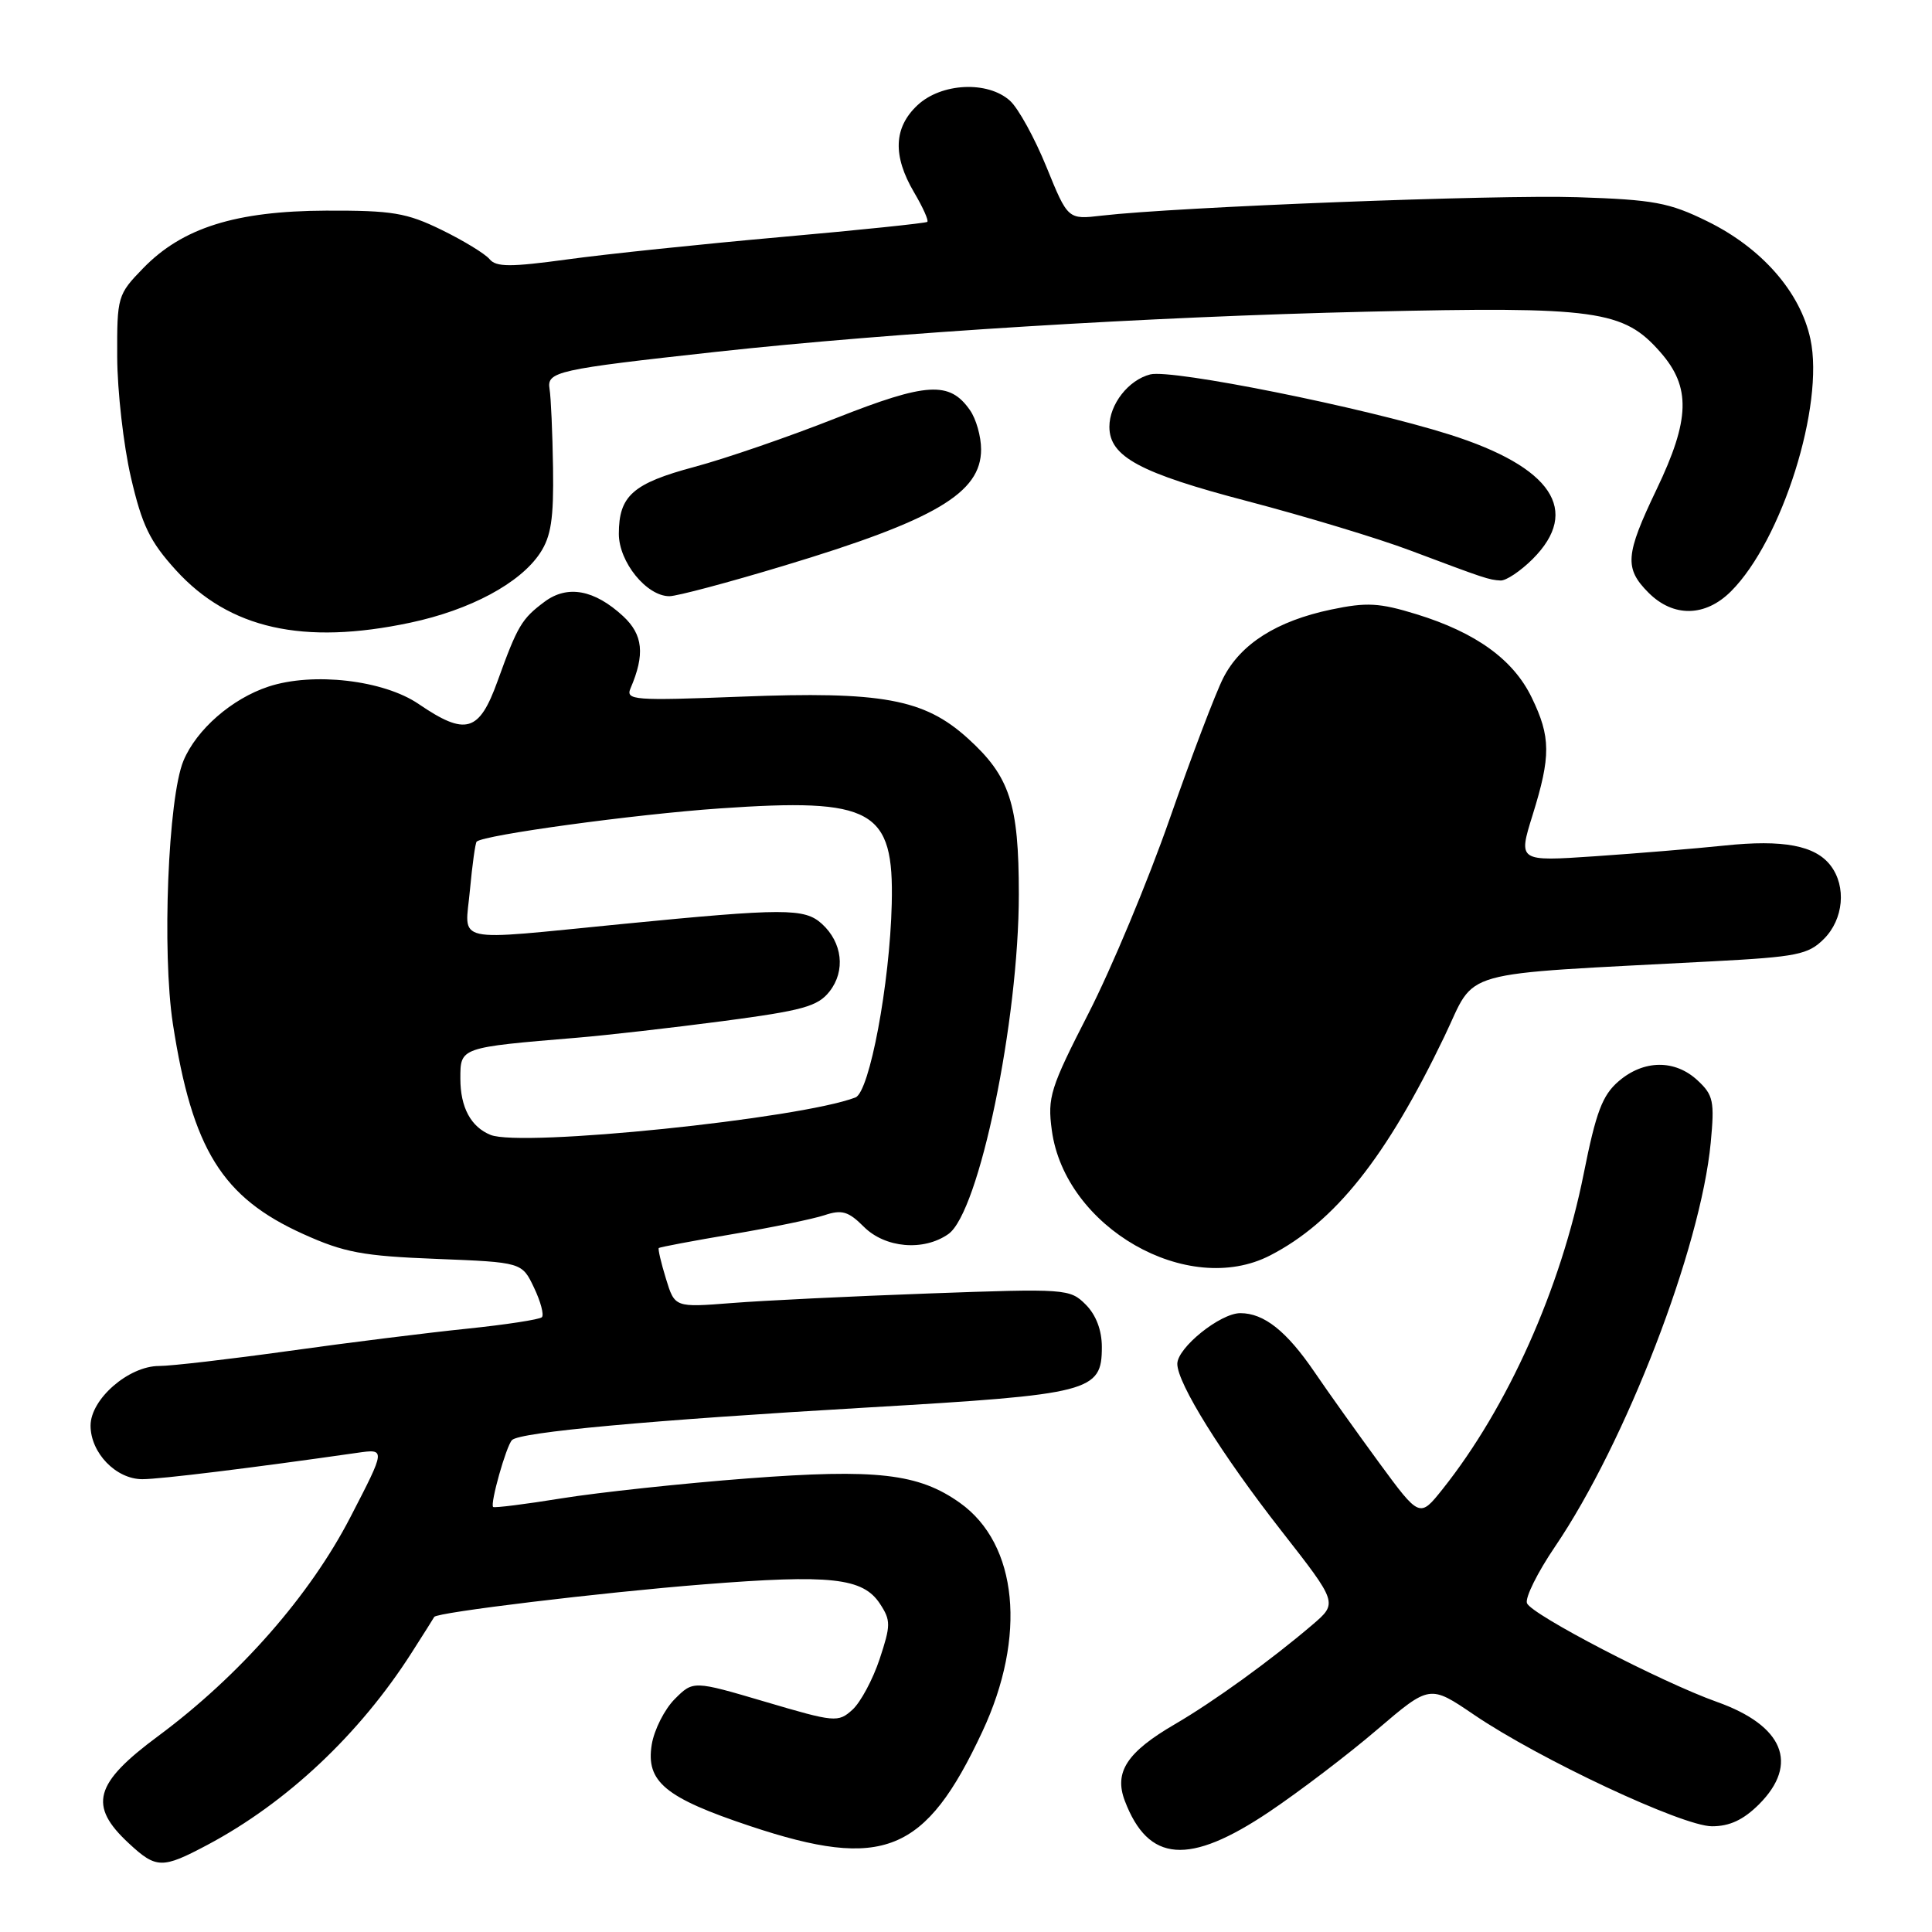 <?xml version="1.0" encoding="UTF-8" standalone="no"?>
<!DOCTYPE svg PUBLIC "-//W3C//DTD SVG 1.1//EN" "http://www.w3.org/Graphics/SVG/1.1/DTD/svg11.dtd" >
<svg xmlns="http://www.w3.org/2000/svg" xmlns:xlink="http://www.w3.org/1999/xlink" version="1.1" viewBox="0 0 256 256">
 <g >
 <path fill="currentColor"
d=" M 27.48 244.46 C 38.00 238.87 47.65 229.79 54.54 219.00 C 56.12 216.53 57.47 214.39 57.54 214.25 C 57.84 213.65 79.69 211.01 93.22 209.94 C 110.09 208.60 114.34 209.06 116.60 212.51 C 118.05 214.72 118.04 215.35 116.55 219.85 C 115.65 222.55 114.03 225.57 112.95 226.55 C 111.06 228.26 110.62 228.22 101.42 225.50 C 91.86 222.68 91.86 222.68 89.40 225.14 C 88.05 226.50 86.68 229.21 86.36 231.16 C 85.56 236.09 88.13 238.21 99.41 241.97 C 117.05 247.85 122.62 245.58 130.16 229.46 C 136.07 216.84 134.88 204.61 127.20 199.14 C 121.72 195.24 116.17 194.60 99.04 195.90 C 90.39 196.56 79.33 197.75 74.47 198.53 C 69.61 199.32 65.50 199.83 65.34 199.68 C 64.92 199.25 67.07 191.62 67.84 190.82 C 68.86 189.76 86.00 188.19 114.96 186.50 C 144.60 184.77 146.00 184.41 146.00 178.48 C 146.00 176.26 145.23 174.23 143.86 172.86 C 141.77 170.77 141.25 170.73 123.11 171.39 C 112.87 171.76 101.11 172.33 96.96 172.66 C 89.41 173.25 89.41 173.25 88.24 169.43 C 87.59 167.32 87.17 165.50 87.29 165.37 C 87.42 165.25 91.79 164.42 97.01 163.54 C 102.23 162.66 107.74 161.52 109.25 161.02 C 111.55 160.25 112.42 160.51 114.46 162.55 C 117.29 165.38 122.38 165.82 125.66 163.52 C 129.73 160.68 135.00 135.25 135.00 118.49 C 135.00 106.48 133.81 102.87 128.20 97.80 C 122.45 92.61 116.85 91.58 98.21 92.31 C 83.96 92.86 82.88 92.78 83.55 91.20 C 85.48 86.71 85.21 84.10 82.57 81.65 C 78.76 78.13 75.19 77.47 72.15 79.74 C 69.12 82.00 68.58 82.91 65.93 90.25 C 63.49 97.02 61.72 97.54 55.48 93.29 C 50.83 90.11 41.47 89.03 35.57 90.98 C 30.72 92.58 26.04 96.66 24.31 100.80 C 22.27 105.69 21.45 126.19 22.91 135.68 C 25.48 152.30 29.43 158.67 40.19 163.52 C 45.61 165.97 48.09 166.43 57.83 166.81 C 69.16 167.26 69.16 167.26 70.76 170.62 C 71.64 172.46 72.11 174.23 71.80 174.54 C 71.49 174.84 67.02 175.53 61.87 176.06 C 56.72 176.59 46.09 177.91 38.26 179.01 C 30.42 180.10 22.70 181.00 21.08 181.00 C 17.05 181.00 12.00 185.39 12.00 188.90 C 12.00 192.51 15.37 196.00 18.86 196.00 C 21.25 196.00 33.43 194.50 47.31 192.51 C 51.12 191.96 51.12 191.96 46.45 200.99 C 41.07 211.42 31.75 222.03 20.97 230.03 C 12.47 236.32 11.67 239.25 17.07 244.25 C 20.71 247.63 21.49 247.64 27.48 244.46 Z  M 168.17 240.08 C 172.20 237.37 178.64 232.47 182.47 229.19 C 189.45 223.23 189.45 223.23 195.31 227.21 C 203.96 233.09 222.93 241.98 226.83 241.99 C 229.18 242.00 231.01 241.14 233.08 239.08 C 238.42 233.73 236.33 228.65 227.50 225.51 C 220.16 222.90 202.91 213.94 202.33 212.43 C 202.06 211.72 203.73 208.35 206.04 204.95 C 215.42 191.13 225.35 165.39 226.68 151.41 C 227.20 145.93 227.03 145.10 224.94 143.16 C 221.95 140.37 217.80 140.41 214.48 143.27 C 212.32 145.12 211.48 147.36 209.85 155.52 C 206.81 170.77 199.77 186.49 191.15 197.32 C 188.11 201.13 188.11 201.13 182.74 193.82 C 179.79 189.79 175.93 184.38 174.17 181.79 C 170.48 176.38 167.49 174.00 164.35 174.00 C 161.69 174.00 156.00 178.58 156.00 180.72 C 156.00 183.29 161.86 192.70 169.77 202.82 C 177.27 212.41 177.27 212.41 173.89 215.30 C 168.36 220.02 160.82 225.47 155.69 228.46 C 149.32 232.17 147.60 234.81 149.04 238.61 C 152.16 246.81 157.53 247.22 168.17 240.08 Z  M 168.30 166.35 C 176.88 161.93 183.68 153.39 191.39 137.34 C 195.76 128.26 192.32 129.22 226.93 127.38 C 238.12 126.79 239.60 126.49 241.68 124.41 C 244.28 121.81 244.68 117.48 242.58 114.71 C 240.55 112.03 236.29 111.22 228.50 112.04 C 224.65 112.44 216.92 113.08 211.33 113.46 C 201.16 114.15 201.16 114.15 203.08 107.99 C 205.51 100.19 205.49 97.64 202.96 92.43 C 200.53 87.40 195.58 83.82 187.70 81.39 C 182.76 79.87 181.10 79.78 176.38 80.77 C 169.18 82.28 164.38 85.32 162.08 89.85 C 161.06 91.86 157.87 100.25 154.99 108.50 C 152.11 116.75 147.27 128.34 144.24 134.26 C 139.16 144.18 138.78 145.39 139.37 149.76 C 141.10 162.64 157.38 171.98 168.30 166.35 Z  M 54.36 82.51 C 62.30 80.83 68.92 77.28 71.56 73.29 C 73.02 71.08 73.38 68.74 73.28 62.00 C 73.21 57.33 73.00 52.62 72.82 51.55 C 72.44 49.23 73.70 48.95 95.00 46.61 C 118.13 44.08 152.36 41.97 181.16 41.30 C 211.59 40.60 215.12 41.09 220.01 46.67 C 224.07 51.29 223.95 55.58 219.50 64.86 C 215.35 73.53 215.21 75.30 218.45 78.55 C 221.74 81.83 225.97 81.75 229.37 78.35 C 236.13 71.60 241.77 53.68 239.89 44.93 C 238.56 38.70 233.43 32.85 226.22 29.32 C 221.18 26.84 219.14 26.46 209.00 26.13 C 198.22 25.78 155.95 27.42 146.00 28.57 C 141.50 29.10 141.50 29.10 138.66 22.12 C 137.10 18.29 134.93 14.34 133.83 13.35 C 130.88 10.68 124.72 10.98 121.56 13.95 C 118.41 16.91 118.27 20.64 121.12 25.49 C 122.29 27.47 123.08 29.23 122.87 29.40 C 122.67 29.57 113.94 30.48 103.48 31.41 C 93.02 32.34 80.29 33.67 75.20 34.37 C 67.65 35.40 65.74 35.40 64.87 34.34 C 64.28 33.63 61.42 31.88 58.51 30.46 C 53.88 28.20 52.00 27.88 43.22 27.91 C 31.22 27.96 24.16 30.18 18.95 35.56 C 15.58 39.03 15.50 39.31 15.53 47.31 C 15.55 51.81 16.36 58.97 17.34 63.22 C 18.82 69.61 19.85 71.74 23.31 75.55 C 30.38 83.32 40.17 85.52 54.36 82.51 Z  M 103.84 74.97 C 123.94 68.91 130.00 65.33 130.00 59.55 C 130.00 57.84 129.34 55.50 128.52 54.34 C 125.82 50.47 122.80 50.66 110.76 55.41 C 104.57 57.86 96.14 60.76 92.04 61.86 C 83.85 64.05 82.00 65.69 82.00 70.74 C 82.00 74.47 85.68 79.00 88.70 79.00 C 89.69 79.00 96.50 77.19 103.84 74.97 Z  M 203.08 74.08 C 209.51 67.65 205.64 61.87 192.04 57.57 C 180.68 53.98 155.31 48.89 152.42 49.61 C 149.53 50.34 147.00 53.57 147.00 56.55 C 147.00 60.51 151.03 62.68 165.34 66.42 C 172.95 68.42 182.63 71.34 186.84 72.93 C 196.82 76.68 197.26 76.83 198.83 76.92 C 199.56 76.96 201.47 75.68 203.08 74.08 Z  M 65.00 150.38 C 62.39 149.32 61.00 146.73 61.00 142.92 C 61.00 138.77 60.91 138.80 76.50 137.50 C 80.35 137.18 89.04 136.19 95.80 135.30 C 106.39 133.90 108.36 133.36 109.92 131.37 C 112.06 128.65 111.63 124.88 108.89 122.40 C 106.60 120.33 103.93 120.33 82.50 122.43 C 59.52 124.68 61.62 125.14 62.27 117.92 C 62.58 114.58 62.98 111.70 63.16 111.52 C 64.11 110.63 84.09 107.90 95.37 107.12 C 115.69 105.71 118.46 107.25 118.16 119.77 C 117.91 130.33 115.22 144.70 113.35 145.42 C 105.96 148.25 69.09 152.04 65.00 150.38 Z "/>
</g>
</svg>